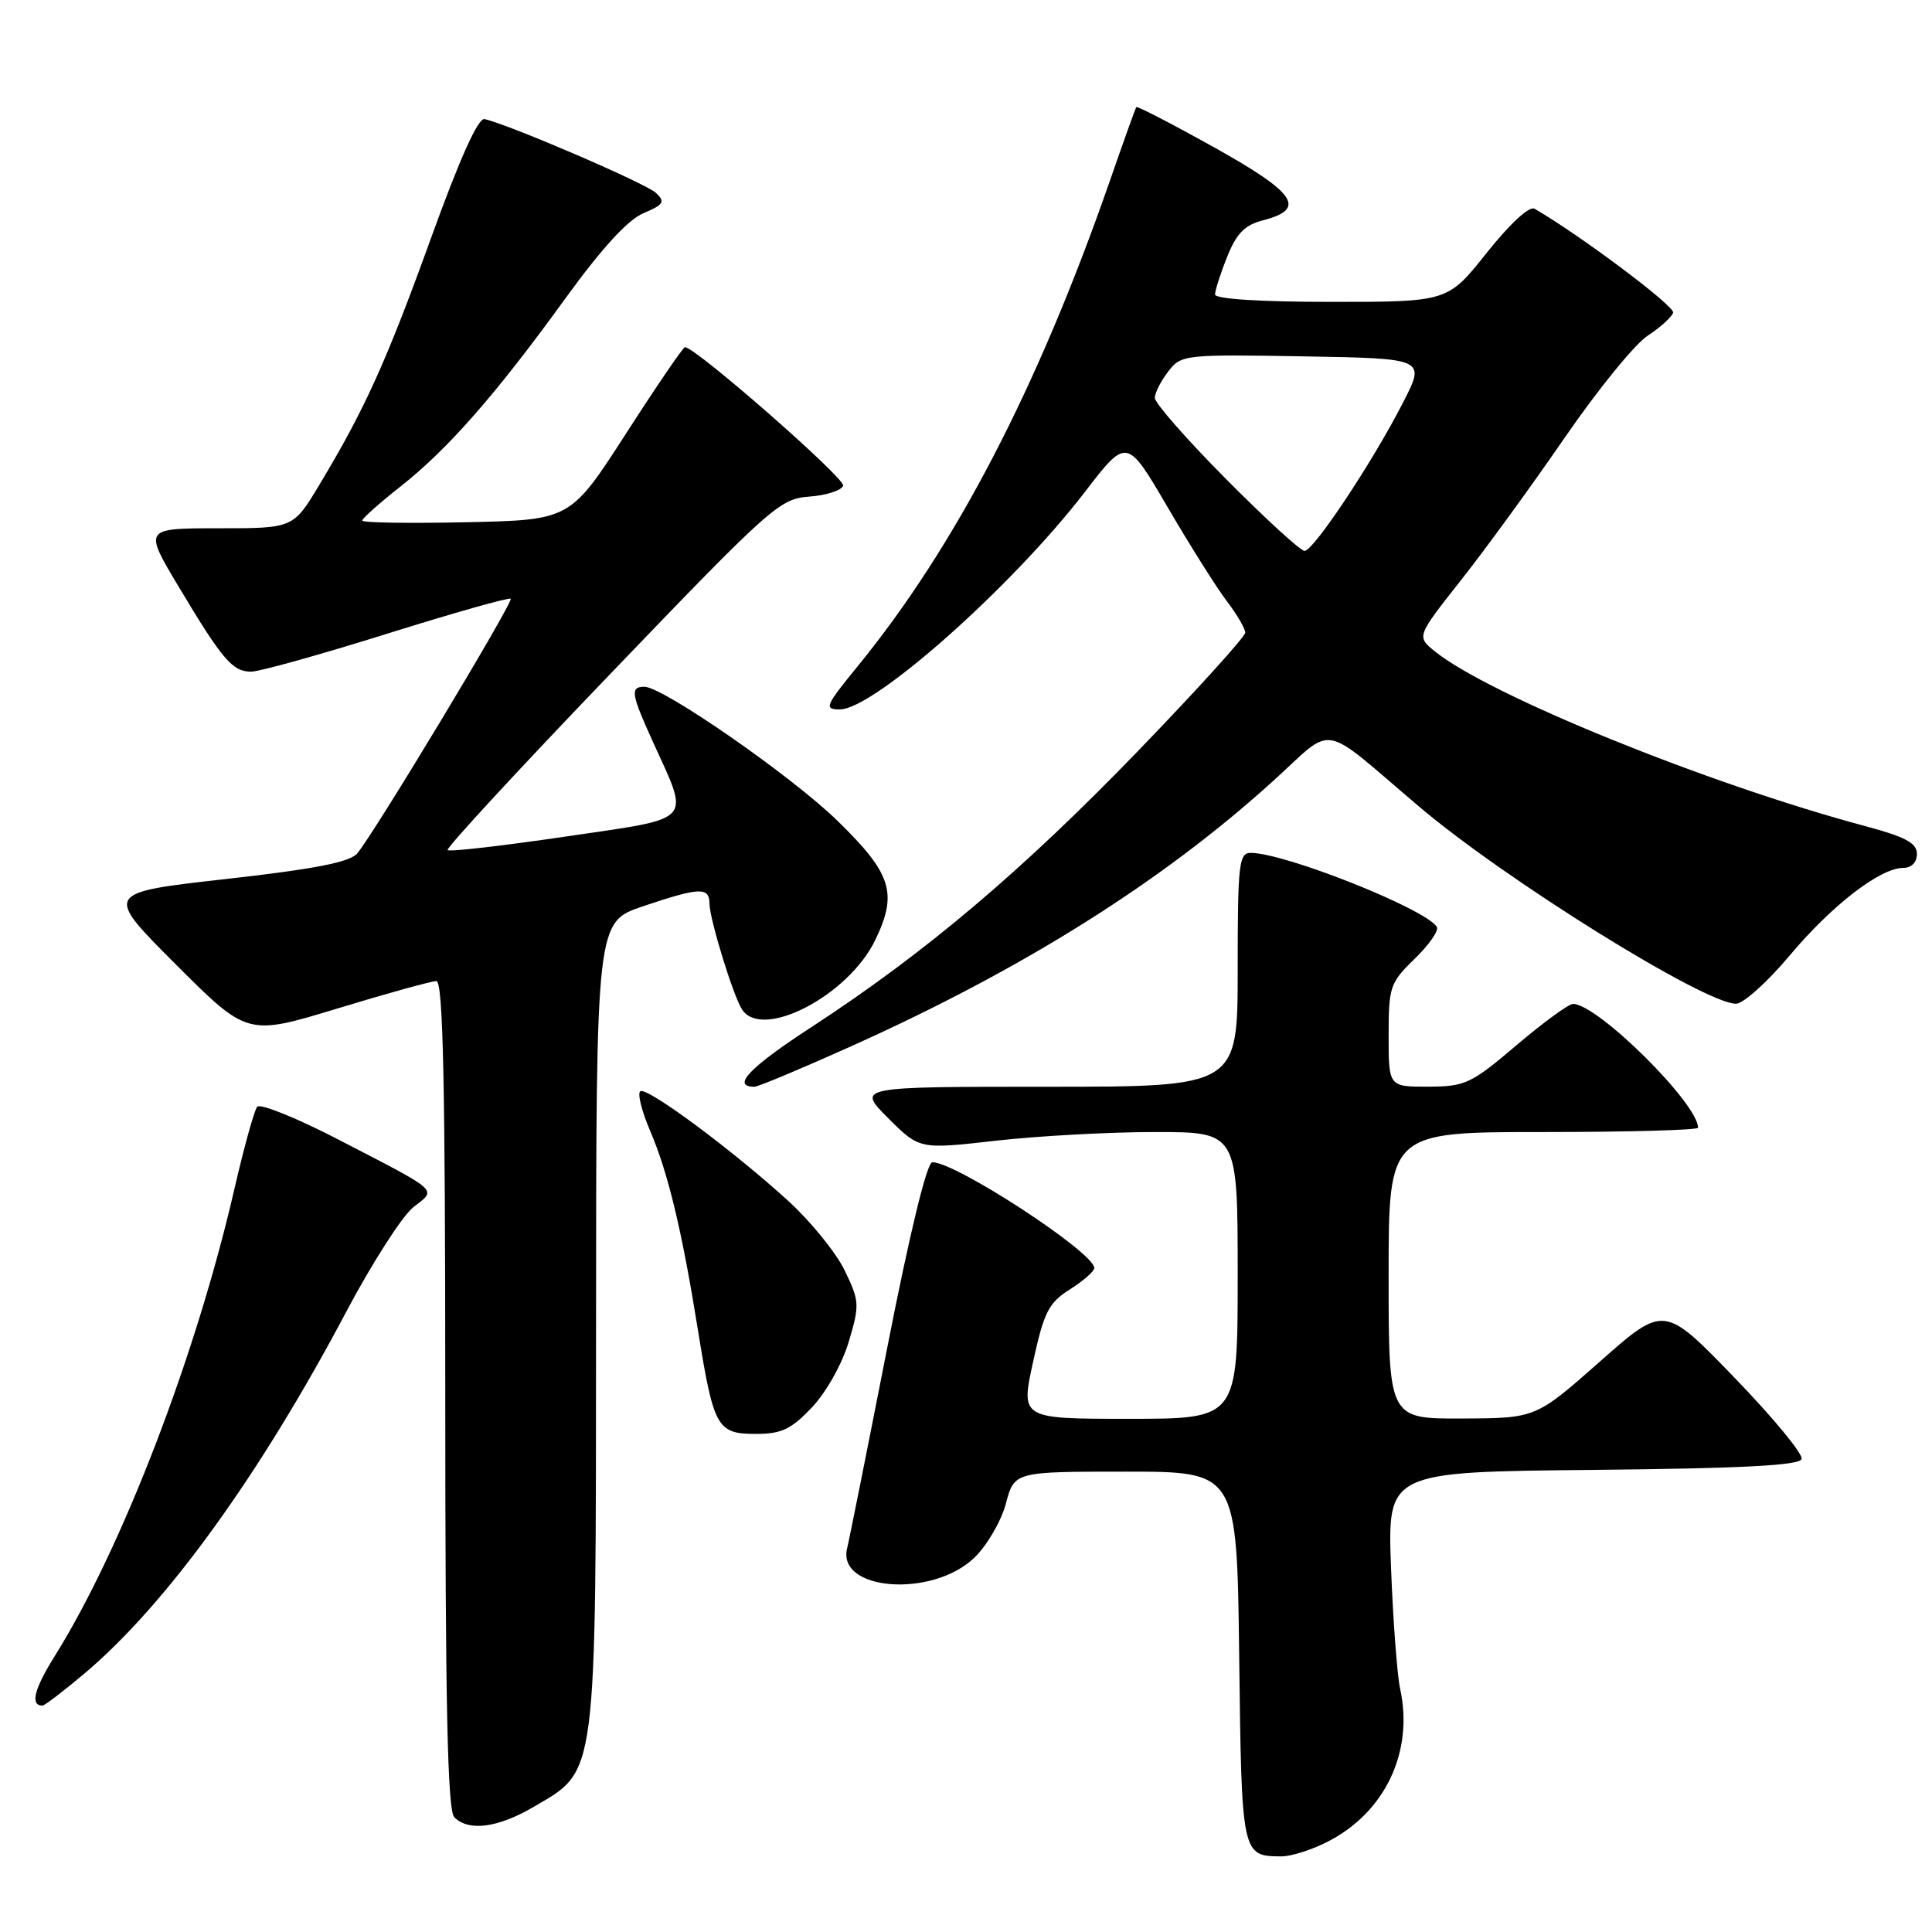 <?xml version="1.0" encoding="UTF-8" standalone="no"?>
<!DOCTYPE svg PUBLIC "-//W3C//DTD SVG 1.1//EN" "http://www.w3.org/Graphics/SVG/1.1/DTD/svg11.dtd" >
<svg xmlns="http://www.w3.org/2000/svg" xmlns:xlink="http://www.w3.org/1999/xlink" version="1.1" viewBox="0 0 256 256">
 <g >
 <path fill="currentColor"
d=" M 175.91 244.04 C 183.54 240.15 187.35 232.11 185.52 223.75 C 185.13 221.96 184.59 214.77 184.32 207.77 C 183.84 195.03 183.84 195.03 211.09 194.77 C 230.82 194.57 238.44 194.18 238.72 193.33 C 238.94 192.68 234.93 187.82 229.81 182.53 C 220.50 172.90 220.50 172.90 212.00 180.41 C 203.50 187.92 203.50 187.92 193.75 187.96 C 184.00 188.00 184.00 188.00 184.00 169.00 C 184.00 150.00 184.00 150.00 204.50 150.00 C 215.78 150.00 225.00 149.74 225.00 149.43 C 225.00 146.23 211.76 133.10 208.45 133.02 C 207.88 133.01 204.50 135.47 200.95 138.49 C 194.93 143.61 194.15 143.97 189.25 143.99 C 184.00 144.00 184.00 144.00 184.00 137.20 C 184.00 130.75 184.18 130.22 187.46 127.04 C 189.36 125.19 190.68 123.30 190.39 122.82 C 188.91 120.44 170.36 113.05 165.75 113.01 C 164.16 113.00 164.00 114.40 164.00 128.50 C 164.00 144.00 164.00 144.00 138.76 144.00 C 113.53 144.00 113.53 144.00 117.68 148.15 C 121.83 152.30 121.83 152.30 131.95 151.15 C 137.52 150.52 147.01 150.00 153.04 150.00 C 164.00 150.00 164.00 150.00 164.00 169.00 C 164.00 188.00 164.00 188.00 149.62 188.00 C 135.24 188.00 135.24 188.00 136.89 180.45 C 138.33 173.84 138.95 172.63 141.77 170.85 C 143.55 169.72 145.00 168.45 145.00 168.02 C 145.00 165.97 126.69 154.00 123.54 154.00 C 122.82 154.00 120.54 163.40 117.53 178.75 C 114.86 192.36 112.49 204.22 112.26 205.10 C 110.79 210.79 123.48 211.78 129.09 206.42 C 130.77 204.81 132.65 201.59 133.28 199.25 C 134.41 195.00 134.41 195.00 149.16 195.00 C 163.90 195.00 163.90 195.00 164.20 219.54 C 164.52 245.90 164.53 245.95 169.79 245.98 C 171.05 245.99 173.81 245.12 175.91 244.04 Z  M 70.75 239.40 C 79.17 234.47 78.95 236.15 78.98 175.34 C 79.00 122.18 79.00 122.18 85.19 120.09 C 92.73 117.55 94.00 117.50 94.01 119.75 C 94.03 121.79 97.14 131.93 98.32 133.75 C 100.96 137.88 112.40 131.94 115.96 124.59 C 118.98 118.35 118.17 115.78 110.98 108.77 C 104.92 102.85 87.85 91.00 85.39 91.00 C 83.49 91.00 83.62 91.92 86.44 98.13 C 91.45 109.19 92.26 108.29 74.93 110.85 C 66.58 112.08 59.55 112.89 59.31 112.64 C 59.07 112.40 68.83 101.83 81.00 89.16 C 102.19 67.09 103.30 66.10 107.24 65.80 C 109.50 65.64 111.51 64.98 111.72 64.35 C 112.03 63.40 92.16 46.00 90.76 46.00 C 90.52 46.00 87.00 51.15 82.95 57.45 C 75.57 68.90 75.57 68.90 61.78 69.20 C 54.20 69.36 48.00 69.27 48.00 68.98 C 48.00 68.69 50.27 66.67 53.05 64.48 C 59.36 59.51 65.68 52.30 74.94 39.51 C 79.74 32.89 83.19 29.12 85.26 28.25 C 87.94 27.12 88.17 26.75 86.93 25.57 C 85.65 24.33 67.41 16.48 64.20 15.78 C 63.35 15.60 60.91 21.03 57.13 31.50 C 51.19 47.93 48.33 54.25 42.31 64.25 C 38.86 70.00 38.86 70.00 28.95 70.00 C 19.04 70.00 19.04 70.00 23.68 77.75 C 29.47 87.43 30.81 89.00 33.28 89.00 C 34.36 89.00 42.45 86.74 51.27 83.98 C 60.08 81.22 67.46 79.13 67.67 79.34 C 68.07 79.74 49.58 110.43 47.33 113.09 C 46.35 114.24 41.67 115.16 29.90 116.48 C 13.80 118.29 13.80 118.29 23.29 127.78 C 32.77 137.26 32.77 137.26 44.71 133.63 C 51.27 131.63 57.17 130.00 57.82 130.00 C 58.71 130.00 59.00 143.32 59.00 184.80 C 59.00 226.09 59.30 239.90 60.20 240.80 C 62.11 242.71 65.98 242.20 70.75 239.40 Z  M 11.19 221.75 C 22.00 212.64 34.38 195.54 45.90 173.78 C 49.31 167.34 53.30 161.13 54.76 159.97 C 57.89 157.51 58.54 158.09 44.65 150.90 C 39.23 148.10 34.47 146.19 34.08 146.65 C 33.69 147.12 32.34 152.00 31.07 157.50 C 25.98 179.66 16.15 205.22 7.24 219.46 C 4.51 223.83 3.97 226.00 5.63 226.00 C 5.91 226.00 8.41 224.09 11.19 221.75 Z  M 107.61 186.46 C 109.50 184.45 111.61 180.68 112.47 177.77 C 113.92 172.91 113.89 172.41 111.93 168.35 C 110.79 165.99 107.43 161.85 104.46 159.14 C 97.15 152.46 85.78 144.02 84.85 144.59 C 84.44 144.85 85.01 147.18 86.12 149.78 C 88.54 155.42 90.36 163.02 92.51 176.42 C 94.57 189.19 95.02 190.00 100.17 190.00 C 103.56 190.00 104.84 189.39 107.61 186.46 Z  M 112.73 138.66 C 135.52 128.43 153.91 116.88 168.66 103.52 C 177.03 95.94 174.66 95.53 188.10 106.93 C 199.53 116.61 225.87 133.00 230.03 133.00 C 230.99 133.00 234.19 130.13 237.14 126.61 C 242.75 119.93 249.14 115.00 252.20 115.00 C 253.29 115.00 254.00 114.26 254.00 113.15 C 254.00 111.71 252.50 110.90 247.25 109.49 C 226.31 103.90 197.29 92.11 190.10 86.29 C 187.70 84.34 187.70 84.34 193.60 76.86 C 196.85 72.75 203.04 64.24 207.37 57.94 C 211.70 51.65 216.62 45.60 218.30 44.50 C 219.98 43.40 221.51 42.02 221.70 41.43 C 221.97 40.59 209.34 31.13 203.34 27.66 C 202.65 27.26 200.09 29.62 197.00 33.50 C 191.83 40.00 191.83 40.00 176.41 40.00 C 167.02 40.00 161.00 39.62 161.00 39.02 C 161.00 38.48 161.72 36.23 162.61 34.02 C 163.84 30.93 164.94 29.81 167.36 29.19 C 173.15 27.69 171.77 25.61 160.94 19.56 C 155.35 16.44 150.68 14.03 150.56 14.19 C 150.45 14.36 148.86 18.77 147.05 24.00 C 137.52 51.37 126.61 72.39 113.67 88.25 C 109.33 93.57 109.15 94.00 111.29 94.00 C 115.78 94.00 134.06 77.78 143.72 65.23 C 149.31 57.95 149.31 57.95 154.73 67.23 C 157.71 72.33 161.24 77.93 162.58 79.68 C 163.91 81.43 165.00 83.30 165.00 83.83 C 165.00 84.36 158.63 91.39 150.85 99.45 C 135.48 115.37 122.56 126.29 107.62 136.03 C 99.30 141.44 96.85 144.00 99.98 144.00 C 100.45 144.00 106.19 141.60 112.73 138.66 Z  M 162.45 63.47 C 157.25 58.23 153.01 53.40 153.02 52.72 C 153.03 52.05 153.83 50.48 154.80 49.22 C 156.51 47.00 156.92 46.95 172.73 47.22 C 188.91 47.50 188.91 47.50 185.91 53.34 C 181.90 61.19 174.05 73.00 172.86 73.00 C 172.33 73.00 167.65 68.71 162.45 63.47 Z "/>
</g>
</svg>